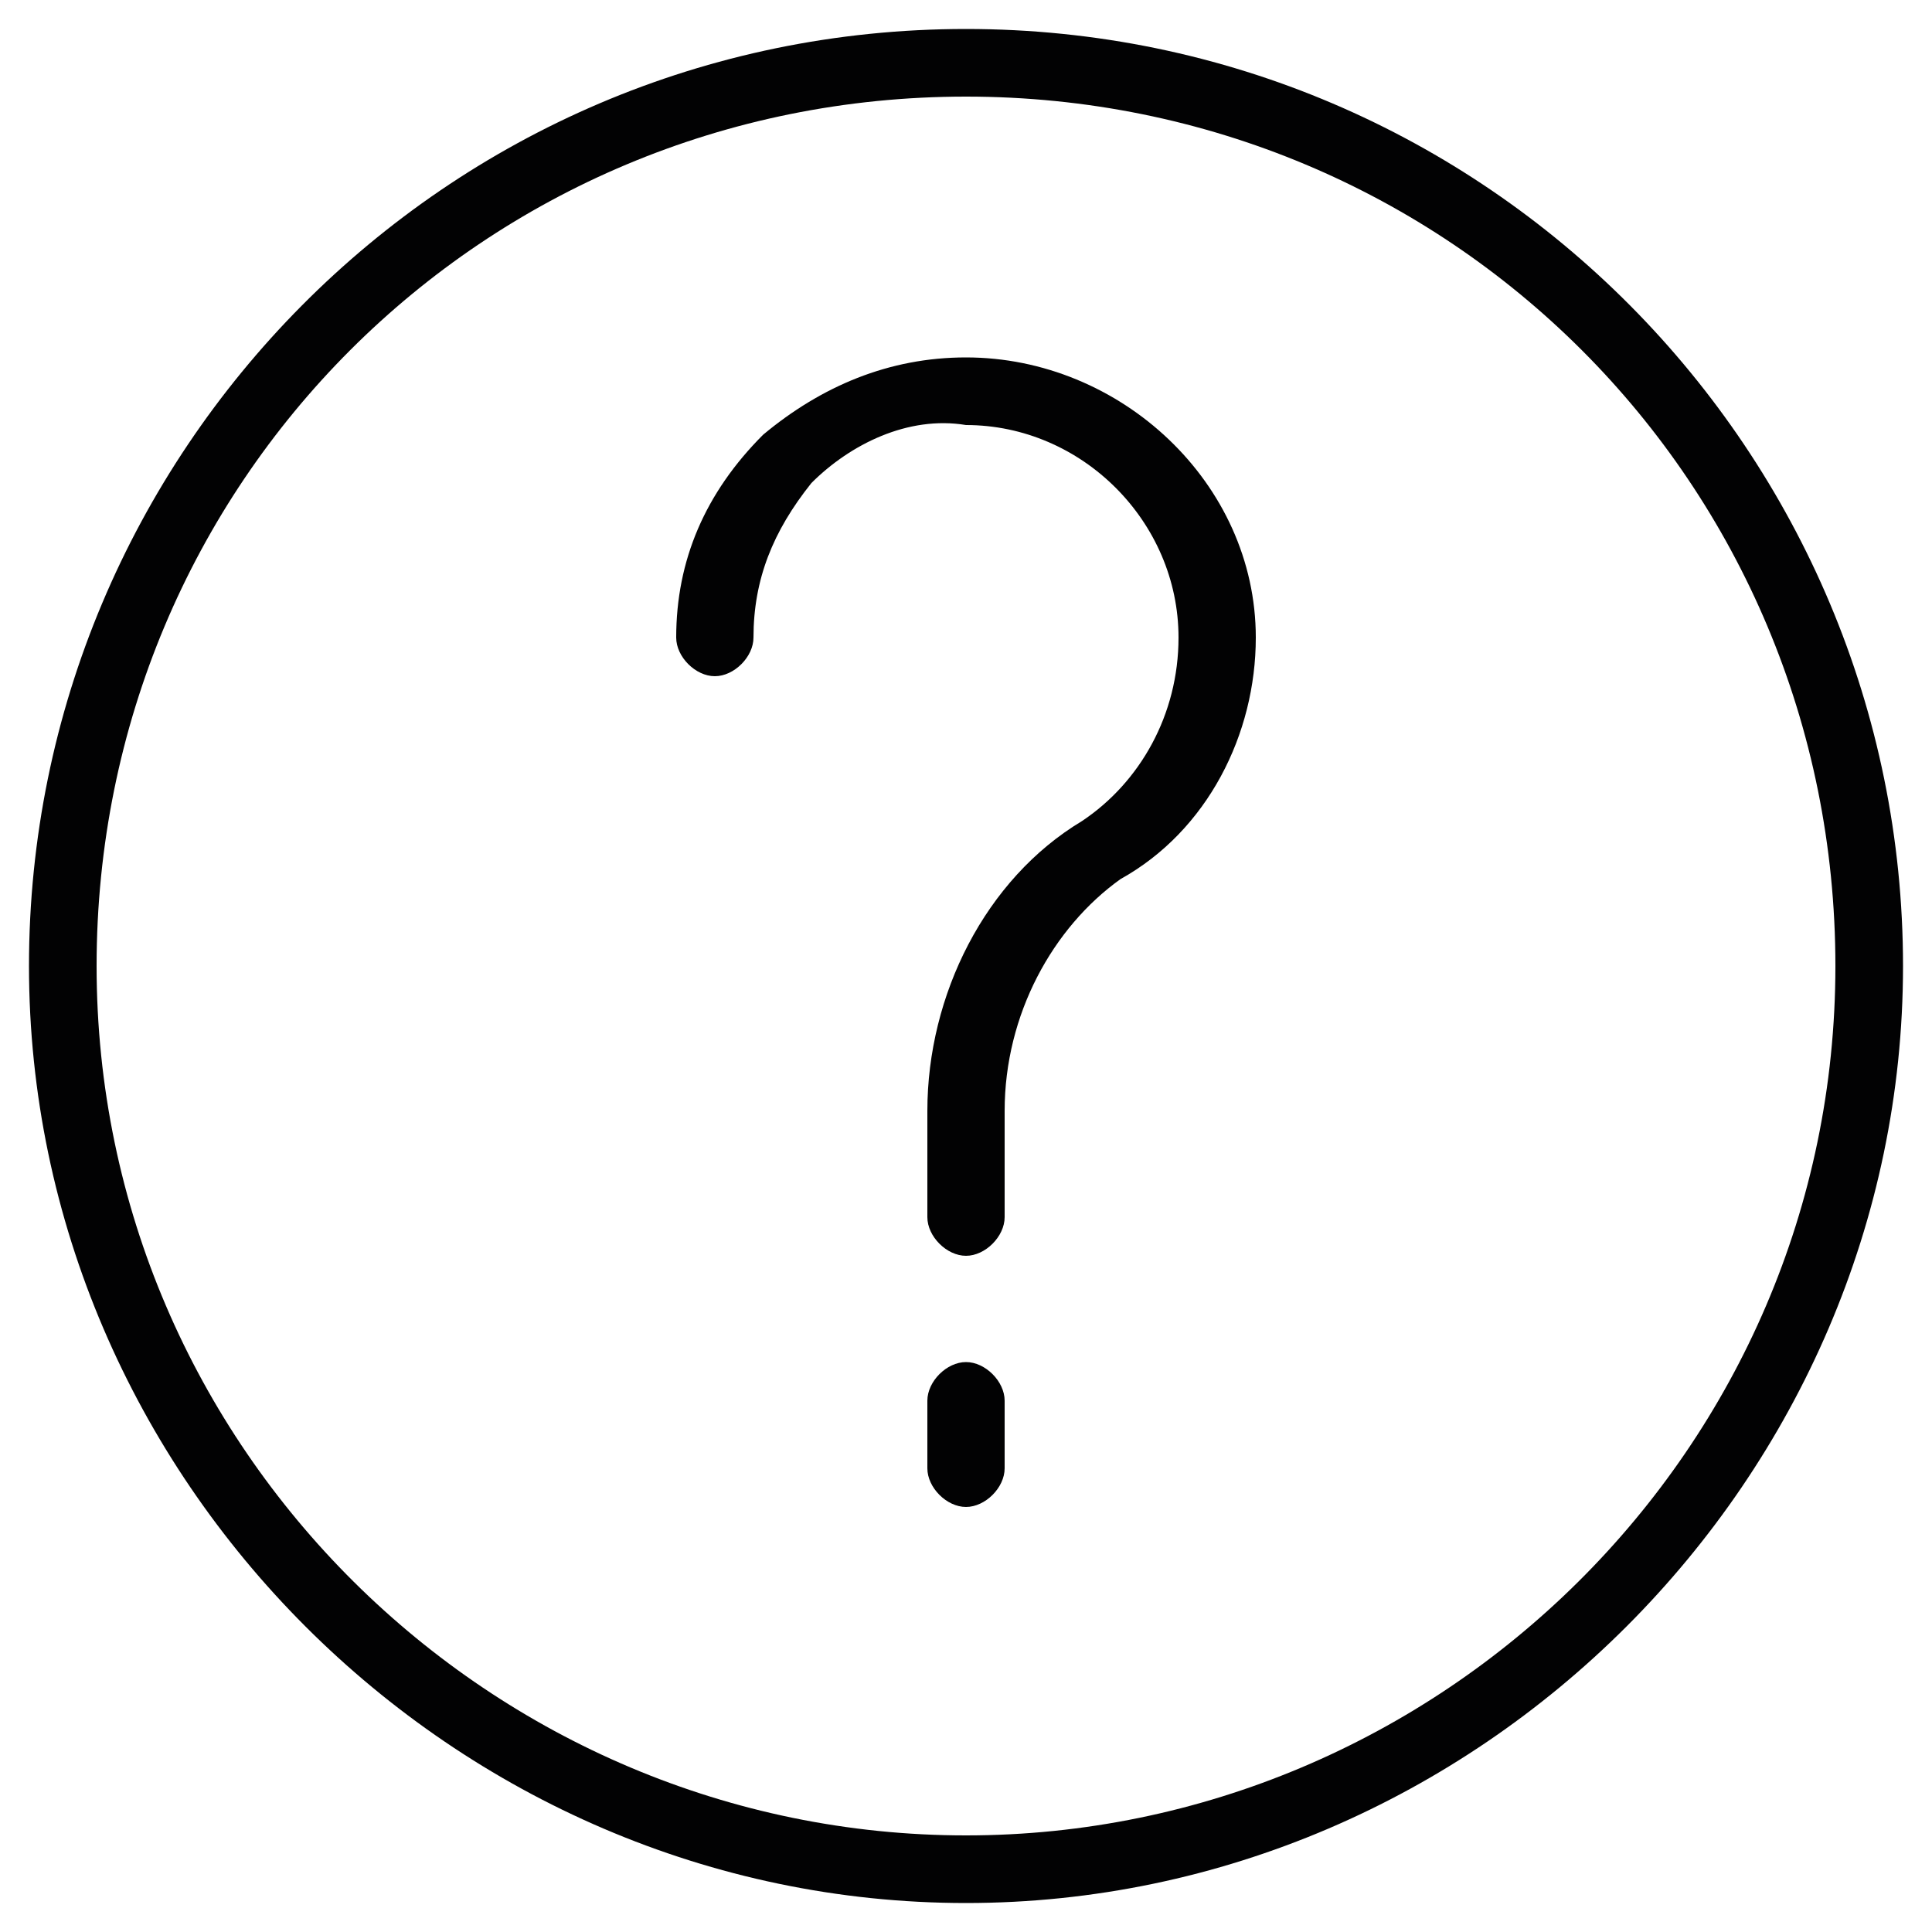 <?xml version="1.0" encoding="utf-8"?>
<!-- Generator: Adobe Illustrator 24.0.1, SVG Export Plug-In . SVG Version: 6.00 Build 0)  -->
<svg version="1.1" id="Layer_1" xmlns="http://www.w3.org/2000/svg" xmlns:xlink="http://www.w3.org/1999/xlink" x="0px" y="0px"
	 viewBox="0 0 20 20" style="enable-background:new 0 0 20 20;" xml:space="preserve">
<style type="text/css">
	.st0{fill:#020203;}
</style>
<g>
	<path class="st0" d="M10,0.3c-5.4,0-9.7,4.4-9.7,9.7s4.4,9.7,9.7,9.7s9.7-4.4,9.7-9.7S15.4,0.3,10,0.3z M10,19c-4.9,0-9-4-9-9
		s4-9,9-9s9,4,9,9S14.9,19,10,19z"/>
	<path class="st0" d="M10,14.1c-0.2,0-0.4,0.2-0.4,0.4v0.7c0,0.2,0.2,0.4,0.4,0.4s0.4-0.2,0.4-0.4v-0.7C10.4,14.3,10.2,14.1,10,14.1
		z"/>
	<path class="st0" d="M10,3.7C10,3.7,10,3.7,10,3.7C9.2,3.7,8.5,4,7.9,4.5C7.3,5.1,7,5.8,7,6.6C7,6.8,7.2,7,7.4,7s0.4-0.2,0.4-0.4
		C7.8,6,8,5.5,8.4,5c0.4-0.4,1-0.7,1.6-0.6c1.2,0,2.2,1,2.2,2.2c0,0.8-0.4,1.5-1,1.9c-1,0.6-1.6,1.8-1.6,3v1.1
		c0,0.2,0.2,0.4,0.4,0.4s0.4-0.2,0.4-0.4v-1.1c0-1,0.5-1.9,1.2-2.4C12.5,8.6,13,7.6,13,6.6C13,5,11.6,3.7,10,3.7z"/>
</g>
</svg>
